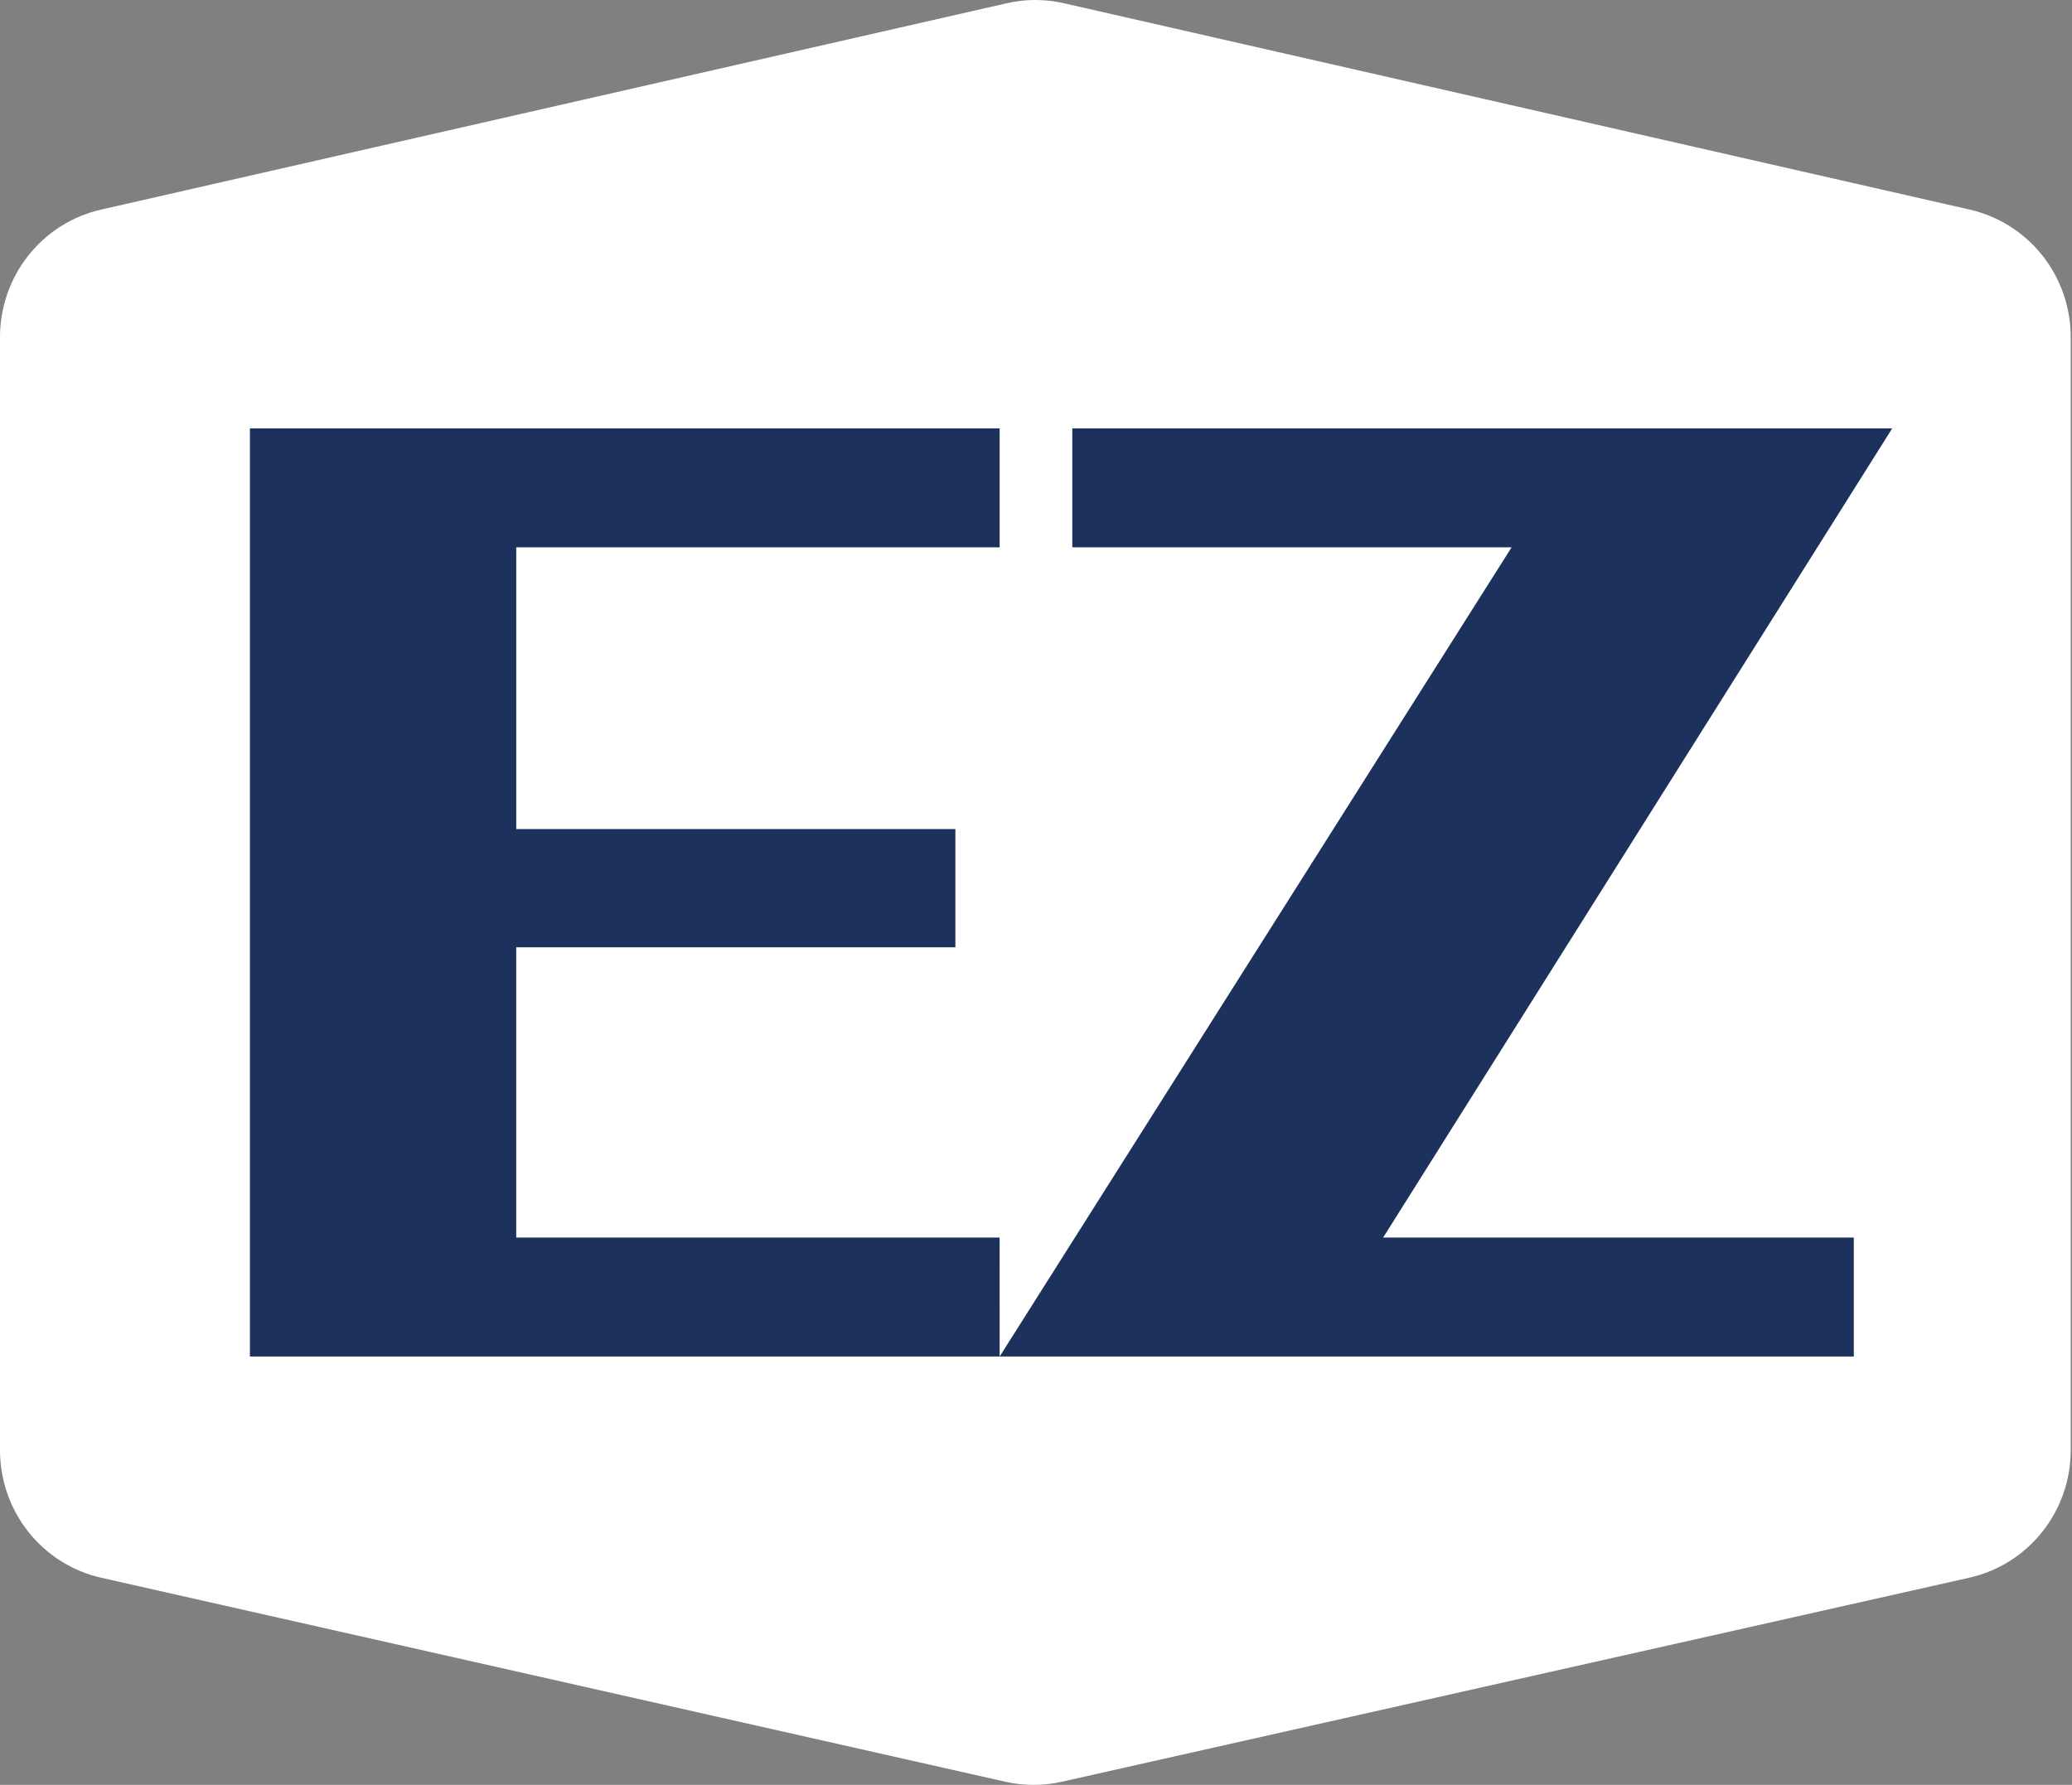 <svg width="65" height="56" viewBox="0 0 65 56" fill="none" xmlns="http://www.w3.org/2000/svg">
<rect x="0" y="0" width="65" height="56" fill="#808080" stroke="none"/>
<path d="M31.587 0.101L3.166 6.577C2.267 6.782 1.465 7.29 0.889 8.016C0.314 8.742 0.001 9.644 0 10.573V45.502C0 46.433 0.315 47.337 0.891 48.063C1.468 48.79 2.272 49.297 3.173 49.501L31.539 55.902C32.121 56.033 32.725 56.033 33.308 55.902L61.784 49.499C62.684 49.295 63.49 48.789 64.067 48.062C64.645 47.335 64.96 46.431 64.96 45.499V10.573C64.96 9.644 64.646 8.742 64.071 8.016C63.496 7.29 62.693 6.783 61.795 6.577L33.373 0.101C32.785 -0.034 32.175 -0.034 31.587 0.101Z" fill="white"/>
<path d="M31.36 42.56H7.84V13.44H31.36V17.172H16.195V26.012H29.971V29.722H16.194V38.829H31.359L31.36 42.56Z" fill="#1C315C"/>
<path d="M59.36 13.44L43.389 38.829H58.155V42.56H31.36L47.42 17.172H33.639V13.44H59.36Z" fill="#1C315C"/>
</svg>
